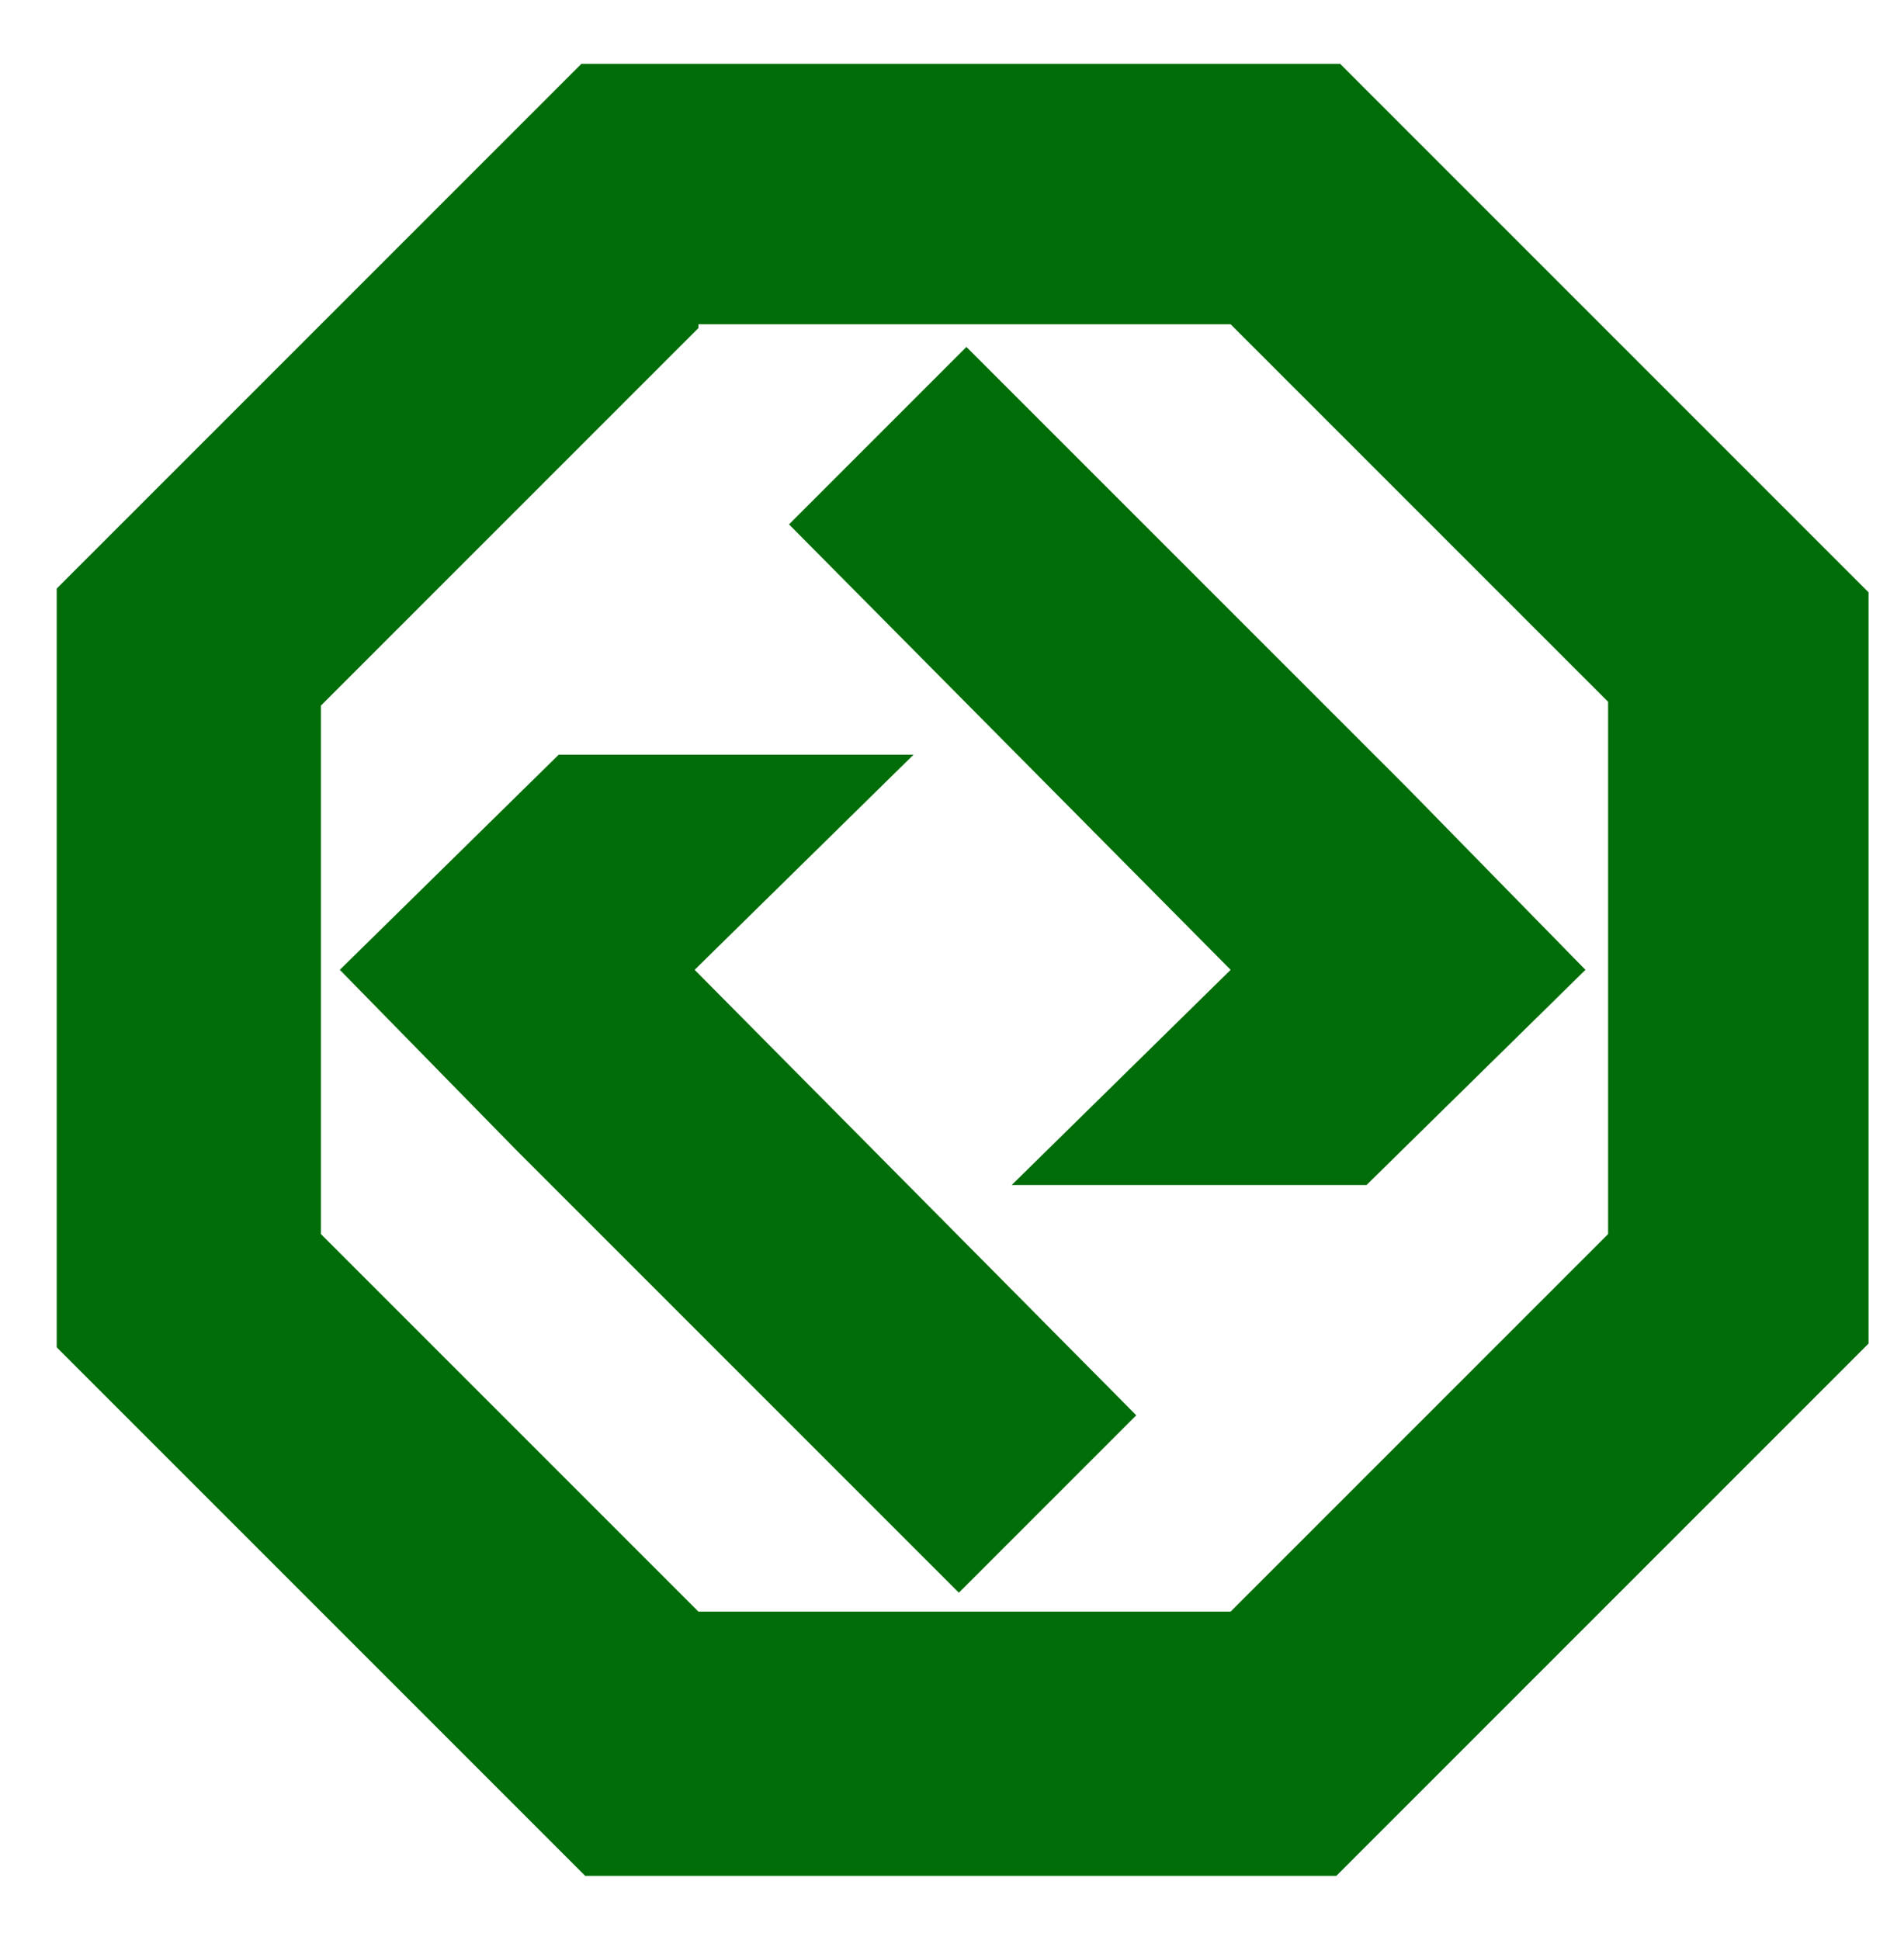 <?xml version="1.0" encoding="utf-8"?>
<!-- Generator: Adobe Illustrator 22.1.0, SVG Export Plug-In . SVG Version: 6.00 Build 0)  -->
<svg version="1.1" id="Capa_1" xmlns="http://www.w3.org/2000/svg" xmlns:xlink="http://www.w3.org/1999/xlink" x="0px" y="0px"
	 viewBox="0 0 537 547" style="enable-background:new 0 0 537 547;" xml:space="preserve">
<style type="text/css">
	.st0{fill:none;}
	.st1{fill:#006D08;}
</style>
<symbol  id="Bank_x5F_Tosee_x5F_Saderat_x5F_Color" viewBox="-24 -24 48 48">
	<g id="Bank_x5F_Tosee_x5F_Saderat_x5F_Color_1_" transform="translate(594 396)">
		<rect id="Boundary_139_" x="-618" y="-420" class="st0" width="48" height="48"/>
		<path id="Shape_206_" class="st1" d="M-584.1-420h-19.9l-14.1,14.1v19.9l14.1,14.1h19.9l14.1-14.1v-19.9L-584.1-420z M-601-379
			L-601-379l-10-10V-403l10-10h14.1l10,10v14.1l-10,10H-601z M-594.1-412.5L-594.1-412.5l-11.7,11.7l-4.7,4.8l5.8,5.7h9.4l-5.8-5.7
			l11.7-11.8L-594.1-412.5L-594.1-412.5z M-583.3-401.7h-9.4l5.8,5.7l-11.7,11.8l4.7,4.7l11.7-11.7l4.7-4.8L-583.3-401.7
			L-583.3-401.7z"/>
	</g>
</symbol>
<use xlink:href="#Bank_x5F_Tosee_x5F_Saderat_x5F_Color"  width="48" height="48" x="-24" y="-24" transform="matrix(10.646 0 0 -10.646 271.5 273.5)" style="overflow:visible;"/>
</svg>
